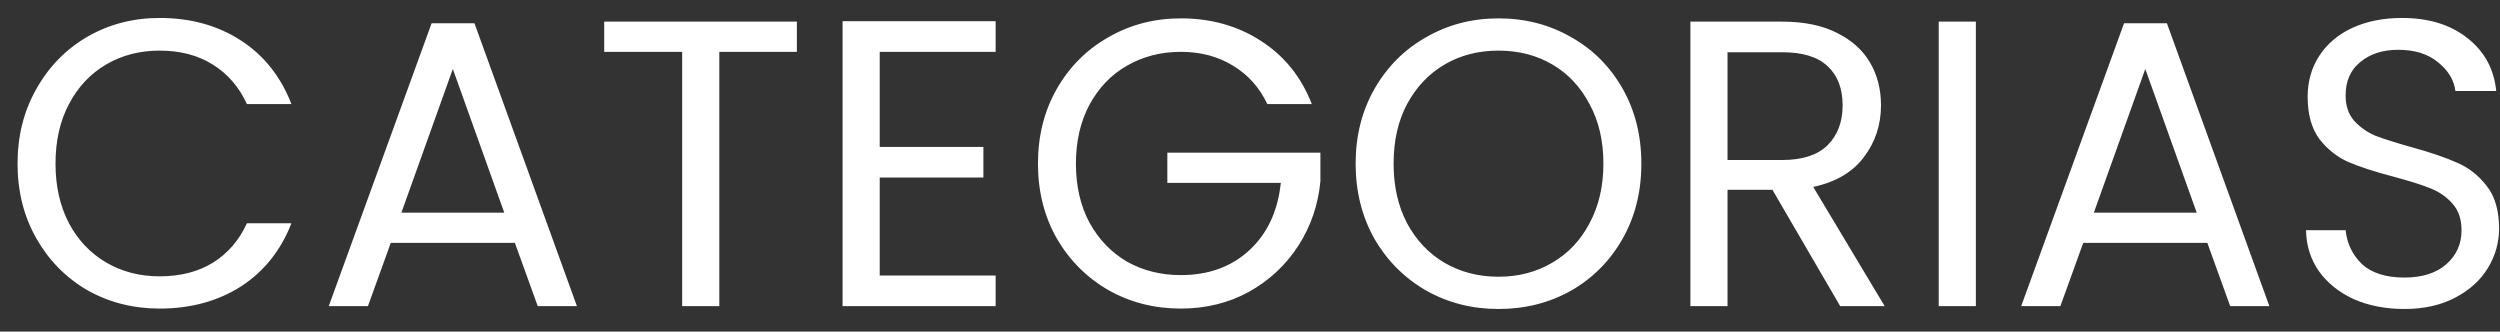 <svg width="98" height="13" viewBox="0 0 98 13" fill="none" xmlns="http://www.w3.org/2000/svg">
<rect x="0" y="0" width="98" height="13" fill="#333333" stroke="none"/>
<path d="M0.688 6.416C0.688 5.328 0.933 4.352 1.424 3.488C1.915 2.613 2.581 1.931 3.424 1.44C4.277 0.949 5.221 0.704 6.256 0.704C7.472 0.704 8.533 0.997 9.44 1.584C10.347 2.171 11.008 3.003 11.424 4.08H9.68C9.371 3.408 8.923 2.891 8.336 2.528C7.76 2.165 7.067 1.984 6.256 1.984C5.477 1.984 4.779 2.165 4.16 2.528C3.541 2.891 3.056 3.408 2.704 4.08C2.352 4.741 2.176 5.52 2.176 6.416C2.176 7.301 2.352 8.08 2.704 8.752C3.056 9.413 3.541 9.925 4.16 10.288C4.779 10.651 5.477 10.832 6.256 10.832C7.067 10.832 7.76 10.656 8.336 10.304C8.923 9.941 9.371 9.424 9.68 8.752H11.424C11.008 9.819 10.347 10.645 9.44 11.232C8.533 11.808 7.472 12.096 6.256 12.096C5.221 12.096 4.277 11.856 3.424 11.376C2.581 10.885 1.915 10.208 1.424 9.344C0.933 8.48 0.688 7.504 0.688 6.416ZM20.183 9.52H15.319L14.423 12H12.887L16.919 0.912H18.599L22.615 12H21.079L20.183 9.52ZM19.767 8.336L17.751 2.704L15.735 8.336H19.767ZM31.237 0.848V2.032H28.197V12H26.741V2.032H23.685V0.848H31.237ZM34.485 2.032V5.76H38.549V6.96H34.485V10.8H39.029V12H33.029V0.832H39.029V2.032H34.485ZM49.68 4.08C49.371 3.429 48.923 2.928 48.336 2.576C47.749 2.213 47.067 2.032 46.288 2.032C45.509 2.032 44.805 2.213 44.176 2.576C43.557 2.928 43.067 3.44 42.704 4.112C42.352 4.773 42.176 5.541 42.176 6.416C42.176 7.291 42.352 8.059 42.704 8.72C43.067 9.381 43.557 9.893 44.176 10.256C44.805 10.608 45.509 10.784 46.288 10.784C47.376 10.784 48.272 10.459 48.976 9.808C49.68 9.157 50.091 8.277 50.208 7.168H45.76V5.984H51.76V7.104C51.675 8.021 51.387 8.864 50.896 9.632C50.405 10.389 49.76 10.992 48.96 11.44C48.16 11.877 47.269 12.096 46.288 12.096C45.253 12.096 44.309 11.856 43.456 11.376C42.603 10.885 41.925 10.208 41.424 9.344C40.933 8.48 40.688 7.504 40.688 6.416C40.688 5.328 40.933 4.352 41.424 3.488C41.925 2.613 42.603 1.936 43.456 1.456C44.309 0.965 45.253 0.72 46.288 0.72C47.472 0.72 48.517 1.013 49.424 1.6C50.341 2.187 51.008 3.013 51.424 4.08H49.68ZM58.741 12.112C57.706 12.112 56.763 11.872 55.909 11.392C55.056 10.901 54.379 10.224 53.877 9.36C53.386 8.485 53.141 7.504 53.141 6.416C53.141 5.328 53.386 4.352 53.877 3.488C54.379 2.613 55.056 1.936 55.909 1.456C56.763 0.965 57.706 0.72 58.741 0.72C59.786 0.72 60.736 0.965 61.589 1.456C62.443 1.936 63.114 2.608 63.605 3.472C64.096 4.336 64.341 5.317 64.341 6.416C64.341 7.515 64.096 8.496 63.605 9.36C63.114 10.224 62.443 10.901 61.589 11.392C60.736 11.872 59.786 12.112 58.741 12.112ZM58.741 10.848C59.52 10.848 60.218 10.667 60.837 10.304C61.467 9.941 61.957 9.424 62.309 8.752C62.672 8.08 62.853 7.301 62.853 6.416C62.853 5.52 62.672 4.741 62.309 4.08C61.957 3.408 61.472 2.891 60.853 2.528C60.234 2.165 59.531 1.984 58.741 1.984C57.952 1.984 57.248 2.165 56.629 2.528C56.011 2.891 55.52 3.408 55.157 4.08C54.805 4.741 54.629 5.52 54.629 6.416C54.629 7.301 54.805 8.08 55.157 8.752C55.52 9.424 56.011 9.941 56.629 10.304C57.258 10.667 57.962 10.848 58.741 10.848ZM72.135 12L69.479 7.44H67.719V12H66.263V0.848H69.863C70.706 0.848 71.415 0.992 71.991 1.28C72.578 1.568 73.015 1.957 73.303 2.448C73.591 2.939 73.735 3.499 73.735 4.128C73.735 4.896 73.511 5.573 73.063 6.16C72.626 6.747 71.965 7.136 71.079 7.328L73.879 12H72.135ZM67.719 6.272H69.863C70.653 6.272 71.245 6.08 71.639 5.696C72.034 5.301 72.231 4.779 72.231 4.128C72.231 3.467 72.034 2.955 71.639 2.592C71.255 2.229 70.663 2.048 69.863 2.048H67.719V6.272ZM77.454 0.848V12H75.998V0.848H77.454ZM86.527 9.52H81.663L80.767 12H79.231L83.263 0.912H84.943L88.959 12H87.423L86.527 9.52ZM86.111 8.336L84.095 2.704L82.079 8.336H86.111ZM94.252 12.112C93.516 12.112 92.855 11.984 92.268 11.728C91.692 11.461 91.239 11.099 90.908 10.64C90.578 10.171 90.407 9.632 90.396 9.024H91.948C92.002 9.547 92.215 9.989 92.588 10.352C92.972 10.704 93.527 10.88 94.252 10.88C94.946 10.88 95.49 10.709 95.884 10.368C96.29 10.016 96.492 9.568 96.492 9.024C96.492 8.597 96.375 8.251 96.14 7.984C95.906 7.717 95.612 7.515 95.26 7.376C94.908 7.237 94.434 7.088 93.836 6.928C93.1 6.736 92.508 6.544 92.06 6.352C91.623 6.16 91.244 5.861 90.924 5.456C90.615 5.04 90.46 4.485 90.46 3.792C90.46 3.184 90.615 2.645 90.924 2.176C91.234 1.707 91.666 1.344 92.22 1.088C92.786 0.832 93.431 0.704 94.156 0.704C95.202 0.704 96.055 0.965 96.716 1.488C97.388 2.011 97.767 2.704 97.852 3.568H96.252C96.199 3.141 95.975 2.768 95.58 2.448C95.186 2.117 94.663 1.952 94.012 1.952C93.404 1.952 92.908 2.112 92.524 2.432C92.14 2.741 91.948 3.179 91.948 3.744C91.948 4.149 92.06 4.48 92.284 4.736C92.519 4.992 92.802 5.189 93.132 5.328C93.474 5.456 93.948 5.605 94.556 5.776C95.292 5.979 95.884 6.181 96.332 6.384C96.78 6.576 97.164 6.88 97.484 7.296C97.804 7.701 97.964 8.256 97.964 8.96C97.964 9.504 97.82 10.016 97.532 10.496C97.244 10.976 96.818 11.365 96.252 11.664C95.687 11.963 95.02 12.112 94.252 12.112Z" fill="white"/>
</svg>
